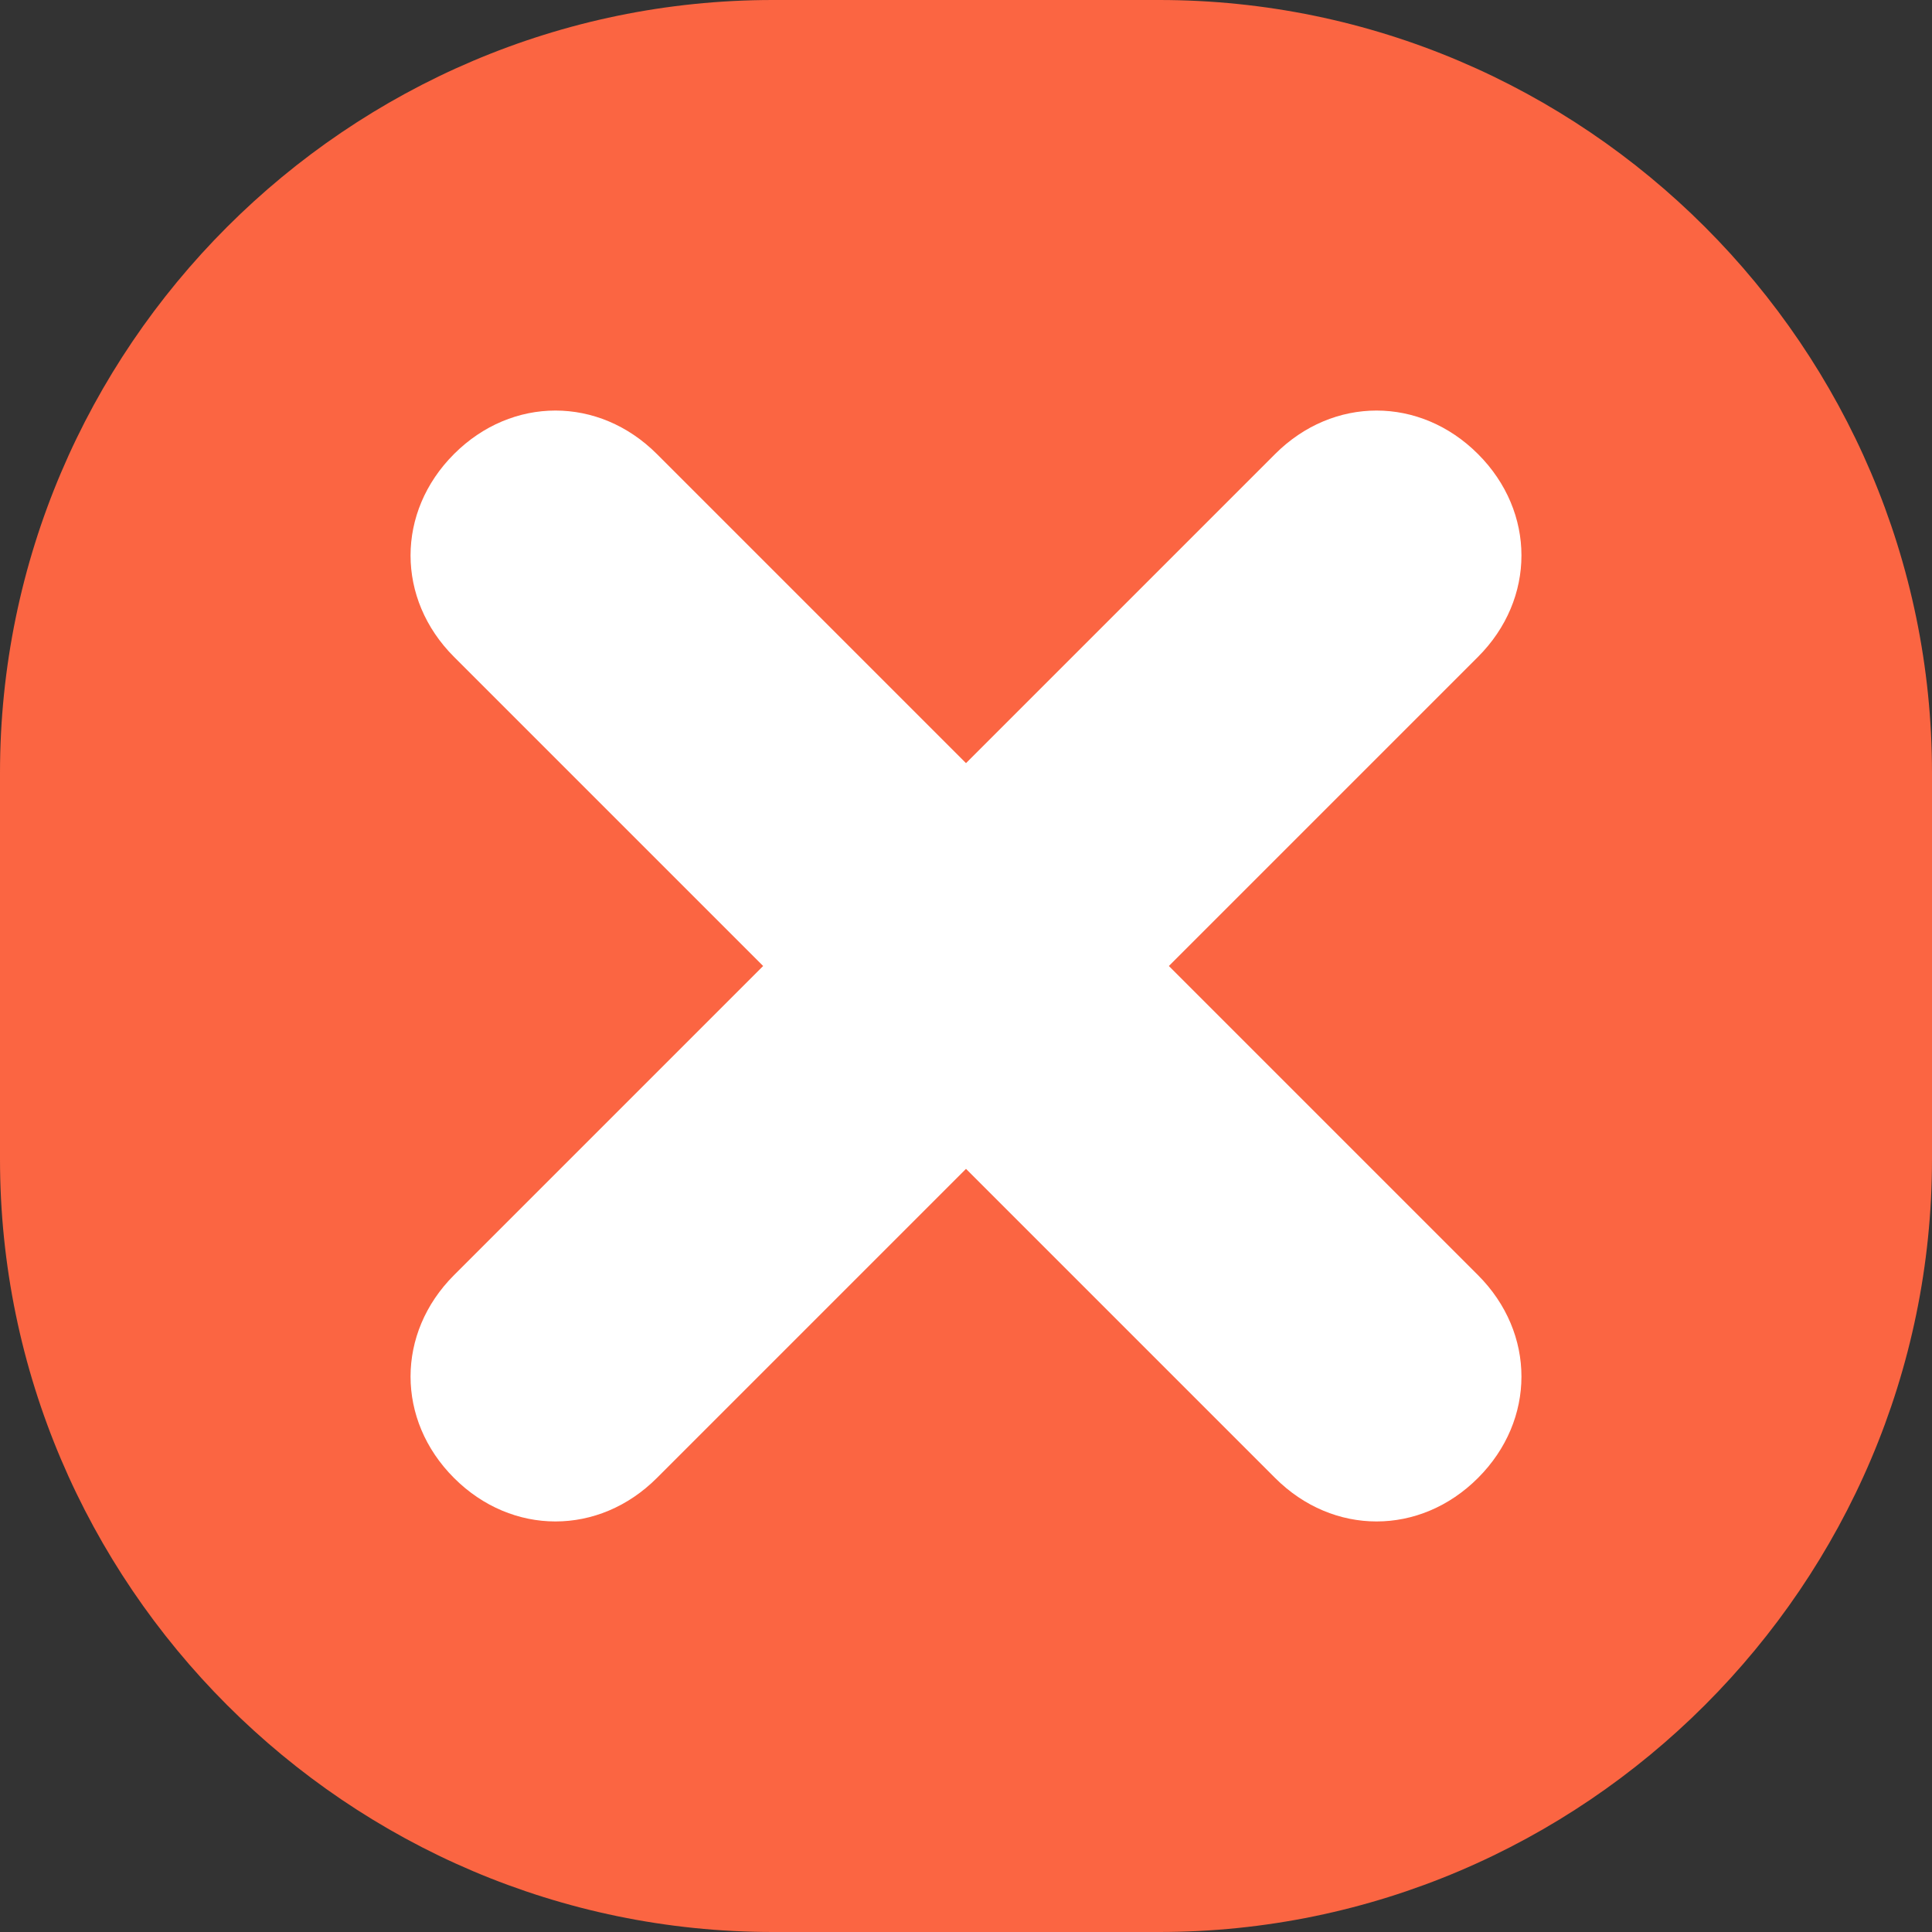 <?xml version="1.0" encoding="utf-8"?>
<!-- Generator: Adobe Illustrator 22.1.0, SVG Export Plug-In . SVG Version: 6.00 Build 0)  -->
<svg version="1.1" id="Capa_1" xmlns="http://www.w3.org/2000/svg" xmlns:xlink="http://www.w3.org/1999/xlink" x="0px" y="0px"
	 viewBox="0 0 20 20" style="enable-background:new 0 0 20 20;" xml:space="preserve">
<rect x="0" y="0" width="20" height="20" fill="#333333" stroke="none"/>
<style type="text/css">
	.st0{fill:#52BA7C;}
	.st1{fill:#FFFFFF;}
	.st2{fill:#787F82;}
	.st3{fill:#FB6542;}
	.st4{fill:#105568;}
</style>
<g>
	<path class="st0" d="M-45.1-14.8h-4c-4.4,0-8-3.6-8-8v-4c0-4.4,3.6-8,8-8h4c4.4,0,8,3.6,8,8v4C-37.1-18.4-40.7-14.8-45.1-14.8z"/>
	<path class="st1" d="M-41.1-26.3h-4.5v-4.5c0-0.8-0.7-1.5-1.5-1.5h0c-0.8,0-1.5,0.7-1.5,1.5v4.5h-4.5c-0.8,0-1.5,0.7-1.5,1.5
		s0.7,1.5,1.5,1.5h4.5v4.5c0,0.8,0.7,1.5,1.5,1.5h0c0.8,0,1.5-0.7,1.5-1.5v-4.5h4.5c0.8,0,1.5-0.7,1.5-1.5S-40.3-26.3-41.1-26.3z"/>
</g>
<path class="st2" d="M100.6-44.8c3.3,0,6,2.7,6,6v4c0,3.3-2.7,6-6,6h-4c-3.3,0-6-2.7-6-6v-4c0-3.3,2.7-6,6-6H100.6 M100.6-46.8h-4
	c-4.4,0-8,3.6-8,8v4c0,4.4,3.6,8,8,8h4c4.4,0,8-3.6,8-8v-4C108.6-43.3,105-46.8,100.6-46.8L100.6-46.8z"/>
<g>
	<path class="st2" d="M58.7-44.8c3.3,0,6,2.7,6,6v4c0,3.3-2.7,6-6,6h-4c-3.3,0-6-2.7-6-6v-4c0-3.3,2.7-6,6-6H58.7 M58.7-46.8h-4
		c-4.4,0-8,3.6-8,8v4c0,4.4,3.6,8,8,8h4c4.4,0,8-3.6,8-8v-4C66.7-43.3,63.1-46.8,58.7-46.8L58.7-46.8z"/>
	<path d="M62-41.1c-0.6-0.6-1.5-0.6-2.1,0l-5.3,5.3l-1.1-1.1c-0.6-0.6-1.5-0.6-2.1,0c-0.6,0.6-0.6,1.5,0,2.1l2.1,2.1
		c0.6,0.6,1.5,0.6,2.1,0L62-39C62.6-39.5,62.6-40.5,62-41.1z"/>
</g>
<g>
	<path class="st3" d="M12,20H8c-4.4,0-8-3.6-8-8V8c0-4.4,3.6-8,8-8h4c4.4,0,8,3.6,8,8v4C20,16.4,16.4,20,12,20z"/>
	<path class="st1" d="M12.1,10l3.2-3.2c0.6-0.6,0.6-1.5,0-2.1c-0.6-0.6-1.5-0.6-2.1,0L10,7.9L6.8,4.7c-0.6-0.6-1.5-0.6-2.1,0
		c-0.6,0.6-0.6,1.5,0,2.1L7.9,10l-3.2,3.2c-0.6,0.6-0.6,1.5,0,2.1c0.6,0.6,1.5,0.6,2.1,0l3.2-3.2l3.2,3.2c0.6,0.6,1.5,0.6,2.1,0
		c0.6-0.6,0.6-1.5,0-2.1L12.1,10z"/>
</g>
<g>
	<path class="st4" d="M-35.8,5h-18.3C-54.6,5-55,4.6-55,4.2V3.8c0-0.5,0.4-0.8,0.8-0.8h18.3c0.5,0,0.8,0.4,0.8,0.8v0.3
		C-35,4.6-35.4,5-35.8,5z"/>
	<path class="st4" d="M-35.8,11h-18.3c-0.5,0-0.8-0.4-0.8-0.8V9.8c0-0.5,0.4-0.8,0.8-0.8h18.3c0.5,0,0.8,0.4,0.8,0.8v0.3
		C-35,10.6-35.4,11-35.8,11z"/>
	<path class="st4" d="M-35.8,17h-18.3c-0.5,0-0.8-0.4-0.8-0.8v-0.3c0-0.5,0.4-0.8,0.8-0.8h18.3c0.5,0,0.8,0.4,0.8,0.8v0.3
		C-35,16.6-35.4,17-35.8,17z"/>
</g>
</svg>
